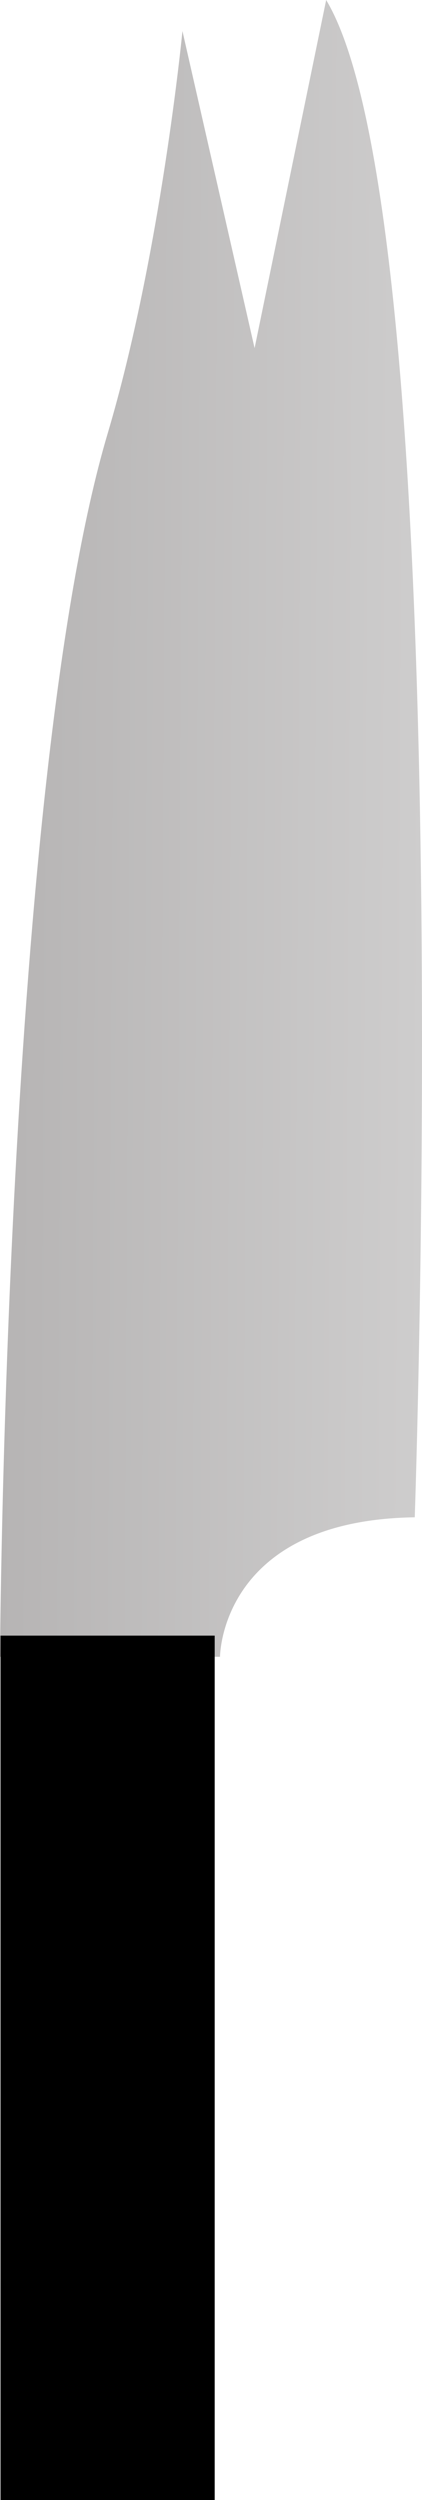 <svg xmlns="http://www.w3.org/2000/svg" xmlns:xlink="http://www.w3.org/1999/xlink" width="65.023" height="384.676" viewBox="0 0 65.023 384.676">
  <defs>
    <linearGradient id="linear-gradient" x1="1.941" y1="0.896" x2="0" y2="0.857" gradientUnits="objectBoundingBox">
      <stop offset="0" stop-color="#e9e9e9"/>
      <stop offset="1" stop-color="#b6b4b4"/>
    </linearGradient>
  </defs>
  <g id="cocktail_knife" transform="translate(-396.92 -6.324)">
    <path id="Path_87" data-name="Path 87" d="M15.511,42.016c8.193-27.579,11.521-61.91,11.521-61.91L38.148,28.89,49.177-24.676c20.556,34.221,13.65,233.468,13.65,233.468-30.006.434-30.006,21.462-30.006,21.462H-1.08S-.306,95.256,15.511,42.016Z" transform="translate(398 31)" fill="url(#linear-gradient)"/>
    <rect id="Rectangle_55" data-name="Rectangle 55" width="33" height="133" transform="translate(397 258)"/>
  </g>
</svg>
